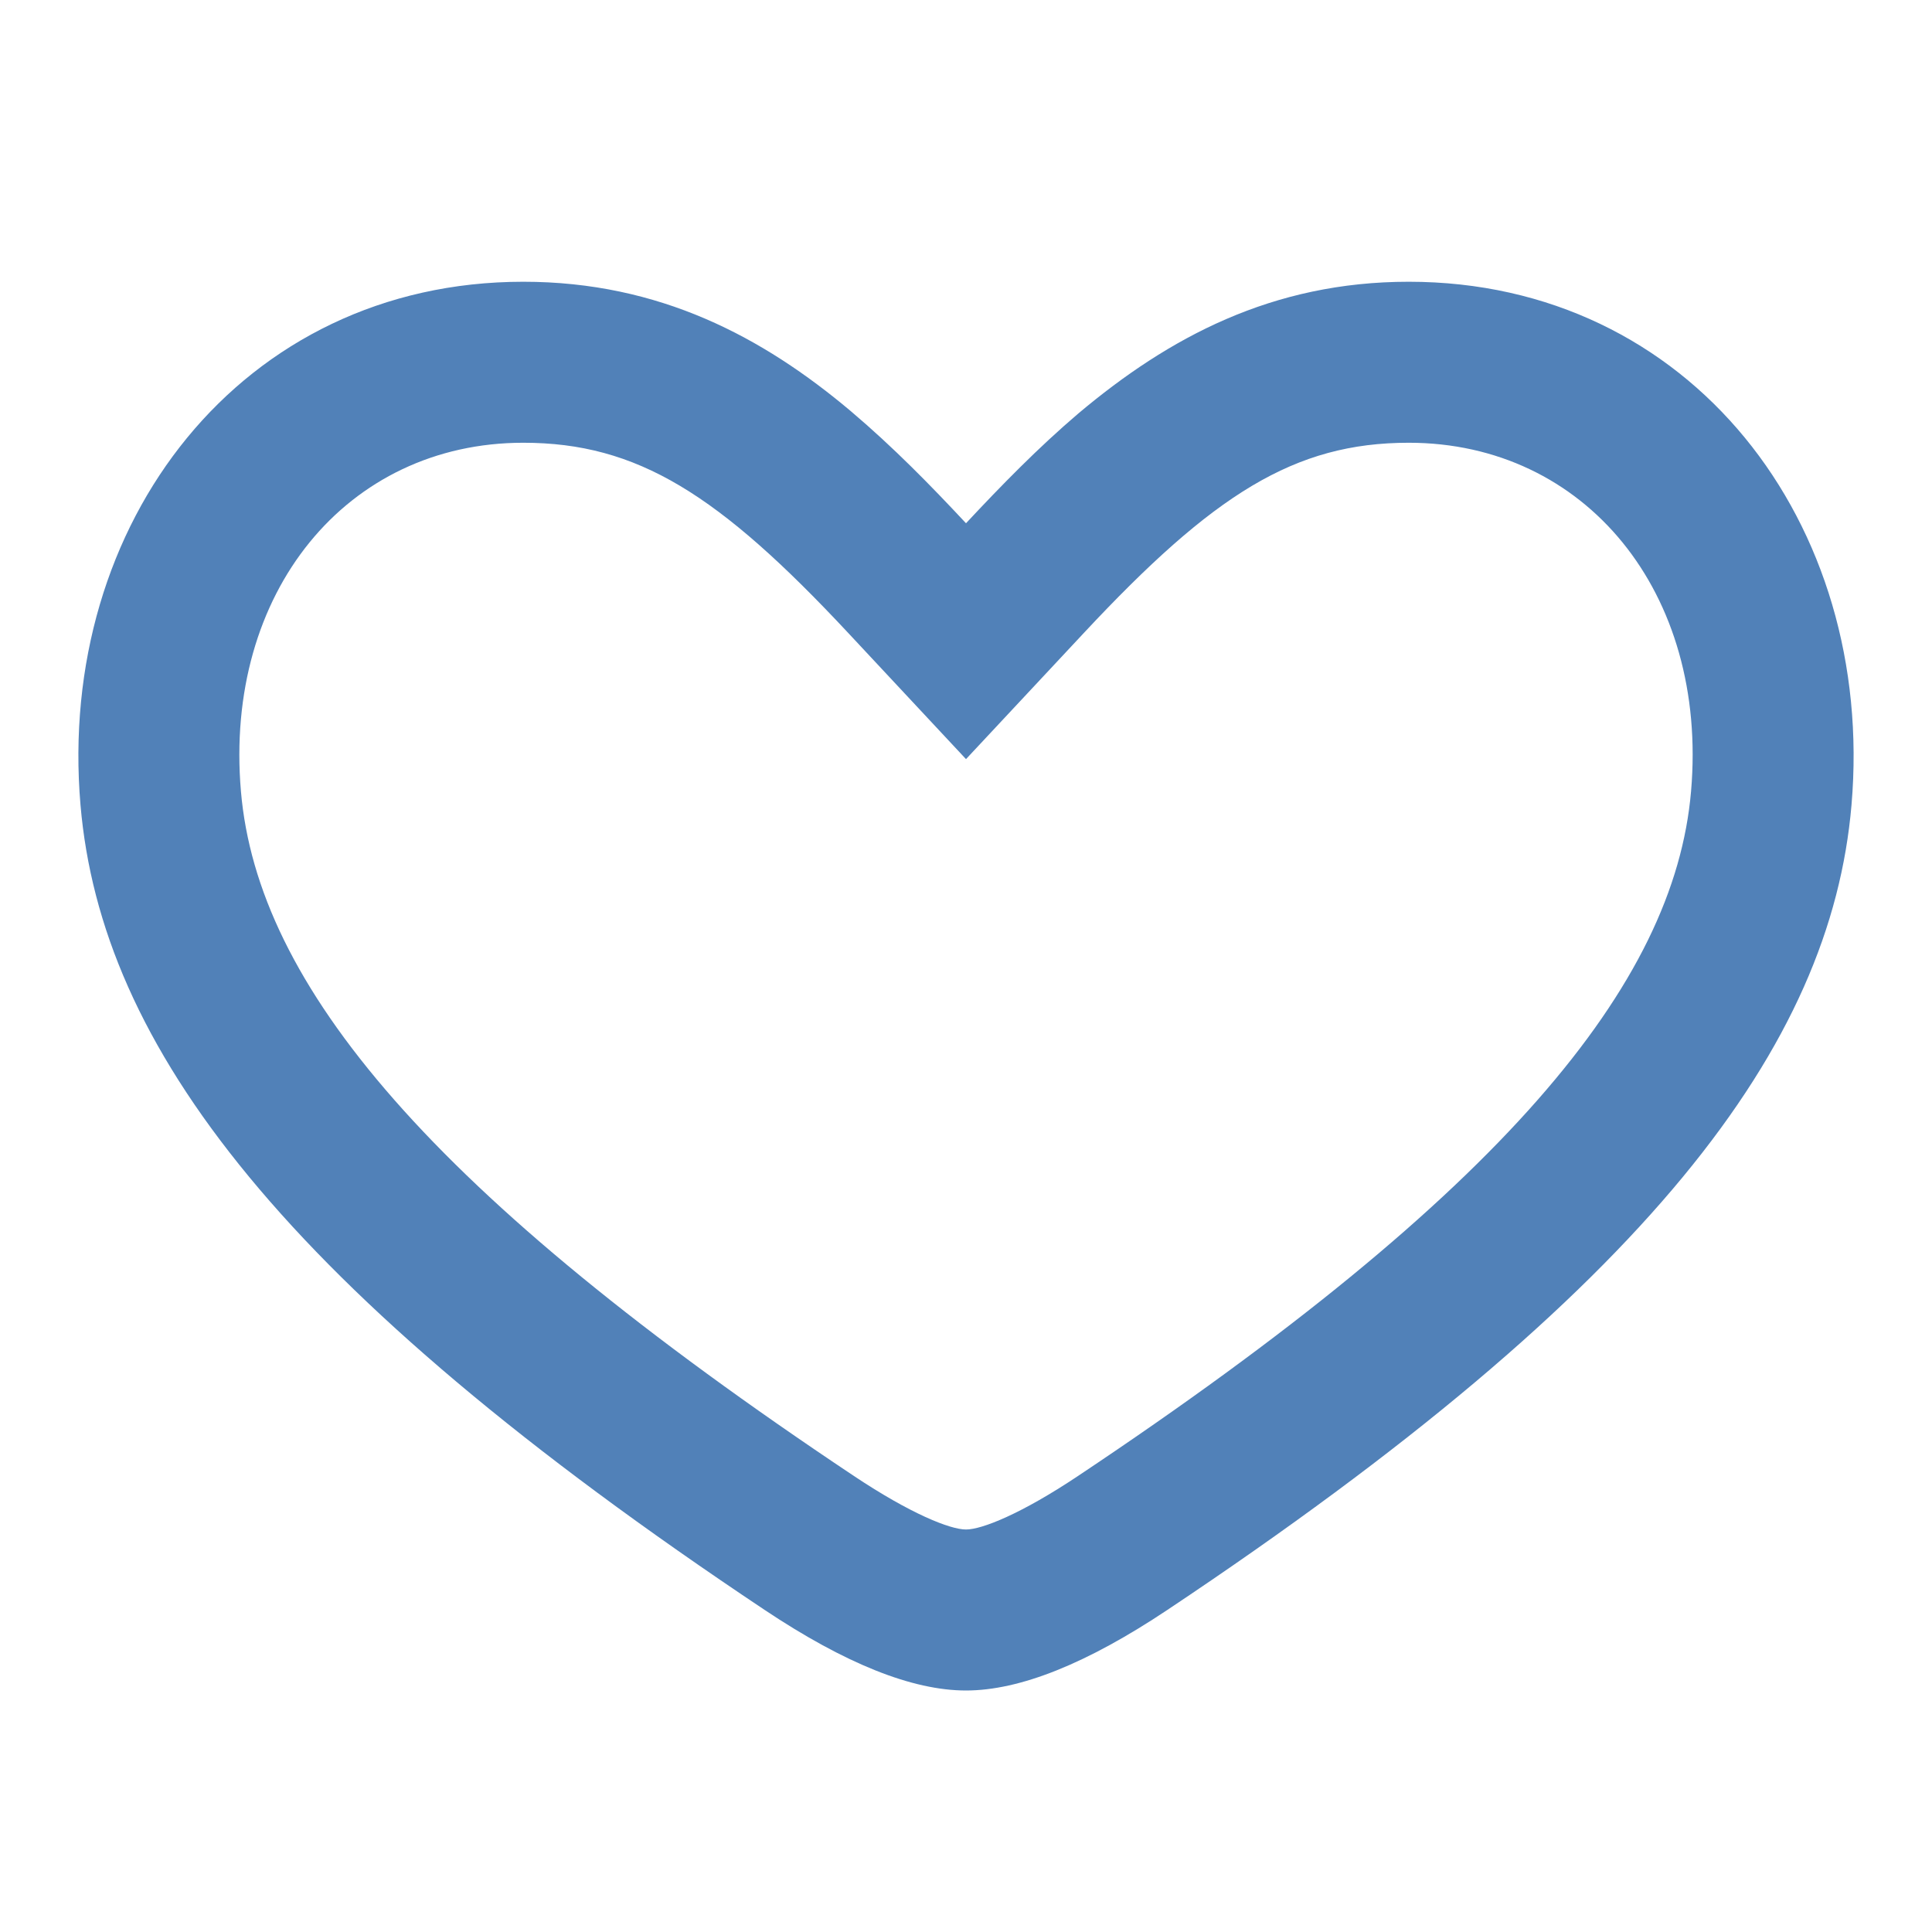 <svg width="24" height="24" xmlns="http://www.w3.org/2000/svg"><path d="M17.5 5.5c-1.42 0-2.427.639-4.038 2.365L12 9.43l-1.462-1.566C8.927 6.139 7.919 5.5 6.5 5.5c-2.193 0-3.719 1.86-3.507 4.33.206 2.403 2.342 4.99 7.616 8.506.702.468 1.193.664 1.391.664.198 0 .689-.196 1.39-.664 5.275-3.517 7.411-6.103 7.617-8.507C21.22 7.36 19.693 5.5 17.5 5.5zm-5.5 1c.439-.47.898-.94 1.397-1.365C14.52 4.191 15.803 3.5 17.5 3.5c3.5 0 5.8 3 5.5 6.5-.256 2.991-2.5 6-8.5 10-1 .667-1.833 1-2.5 1s-1.5-.333-2.5-1c-6-4-8.244-7.01-8.5-10-.3-3.5 2-6.5 5.5-6.5 1.697 0 2.98.691 4.066 1.605.536.454.995.925 1.434 1.395z" fill="#5181b8" fill-rule="nonzero"/></svg>
